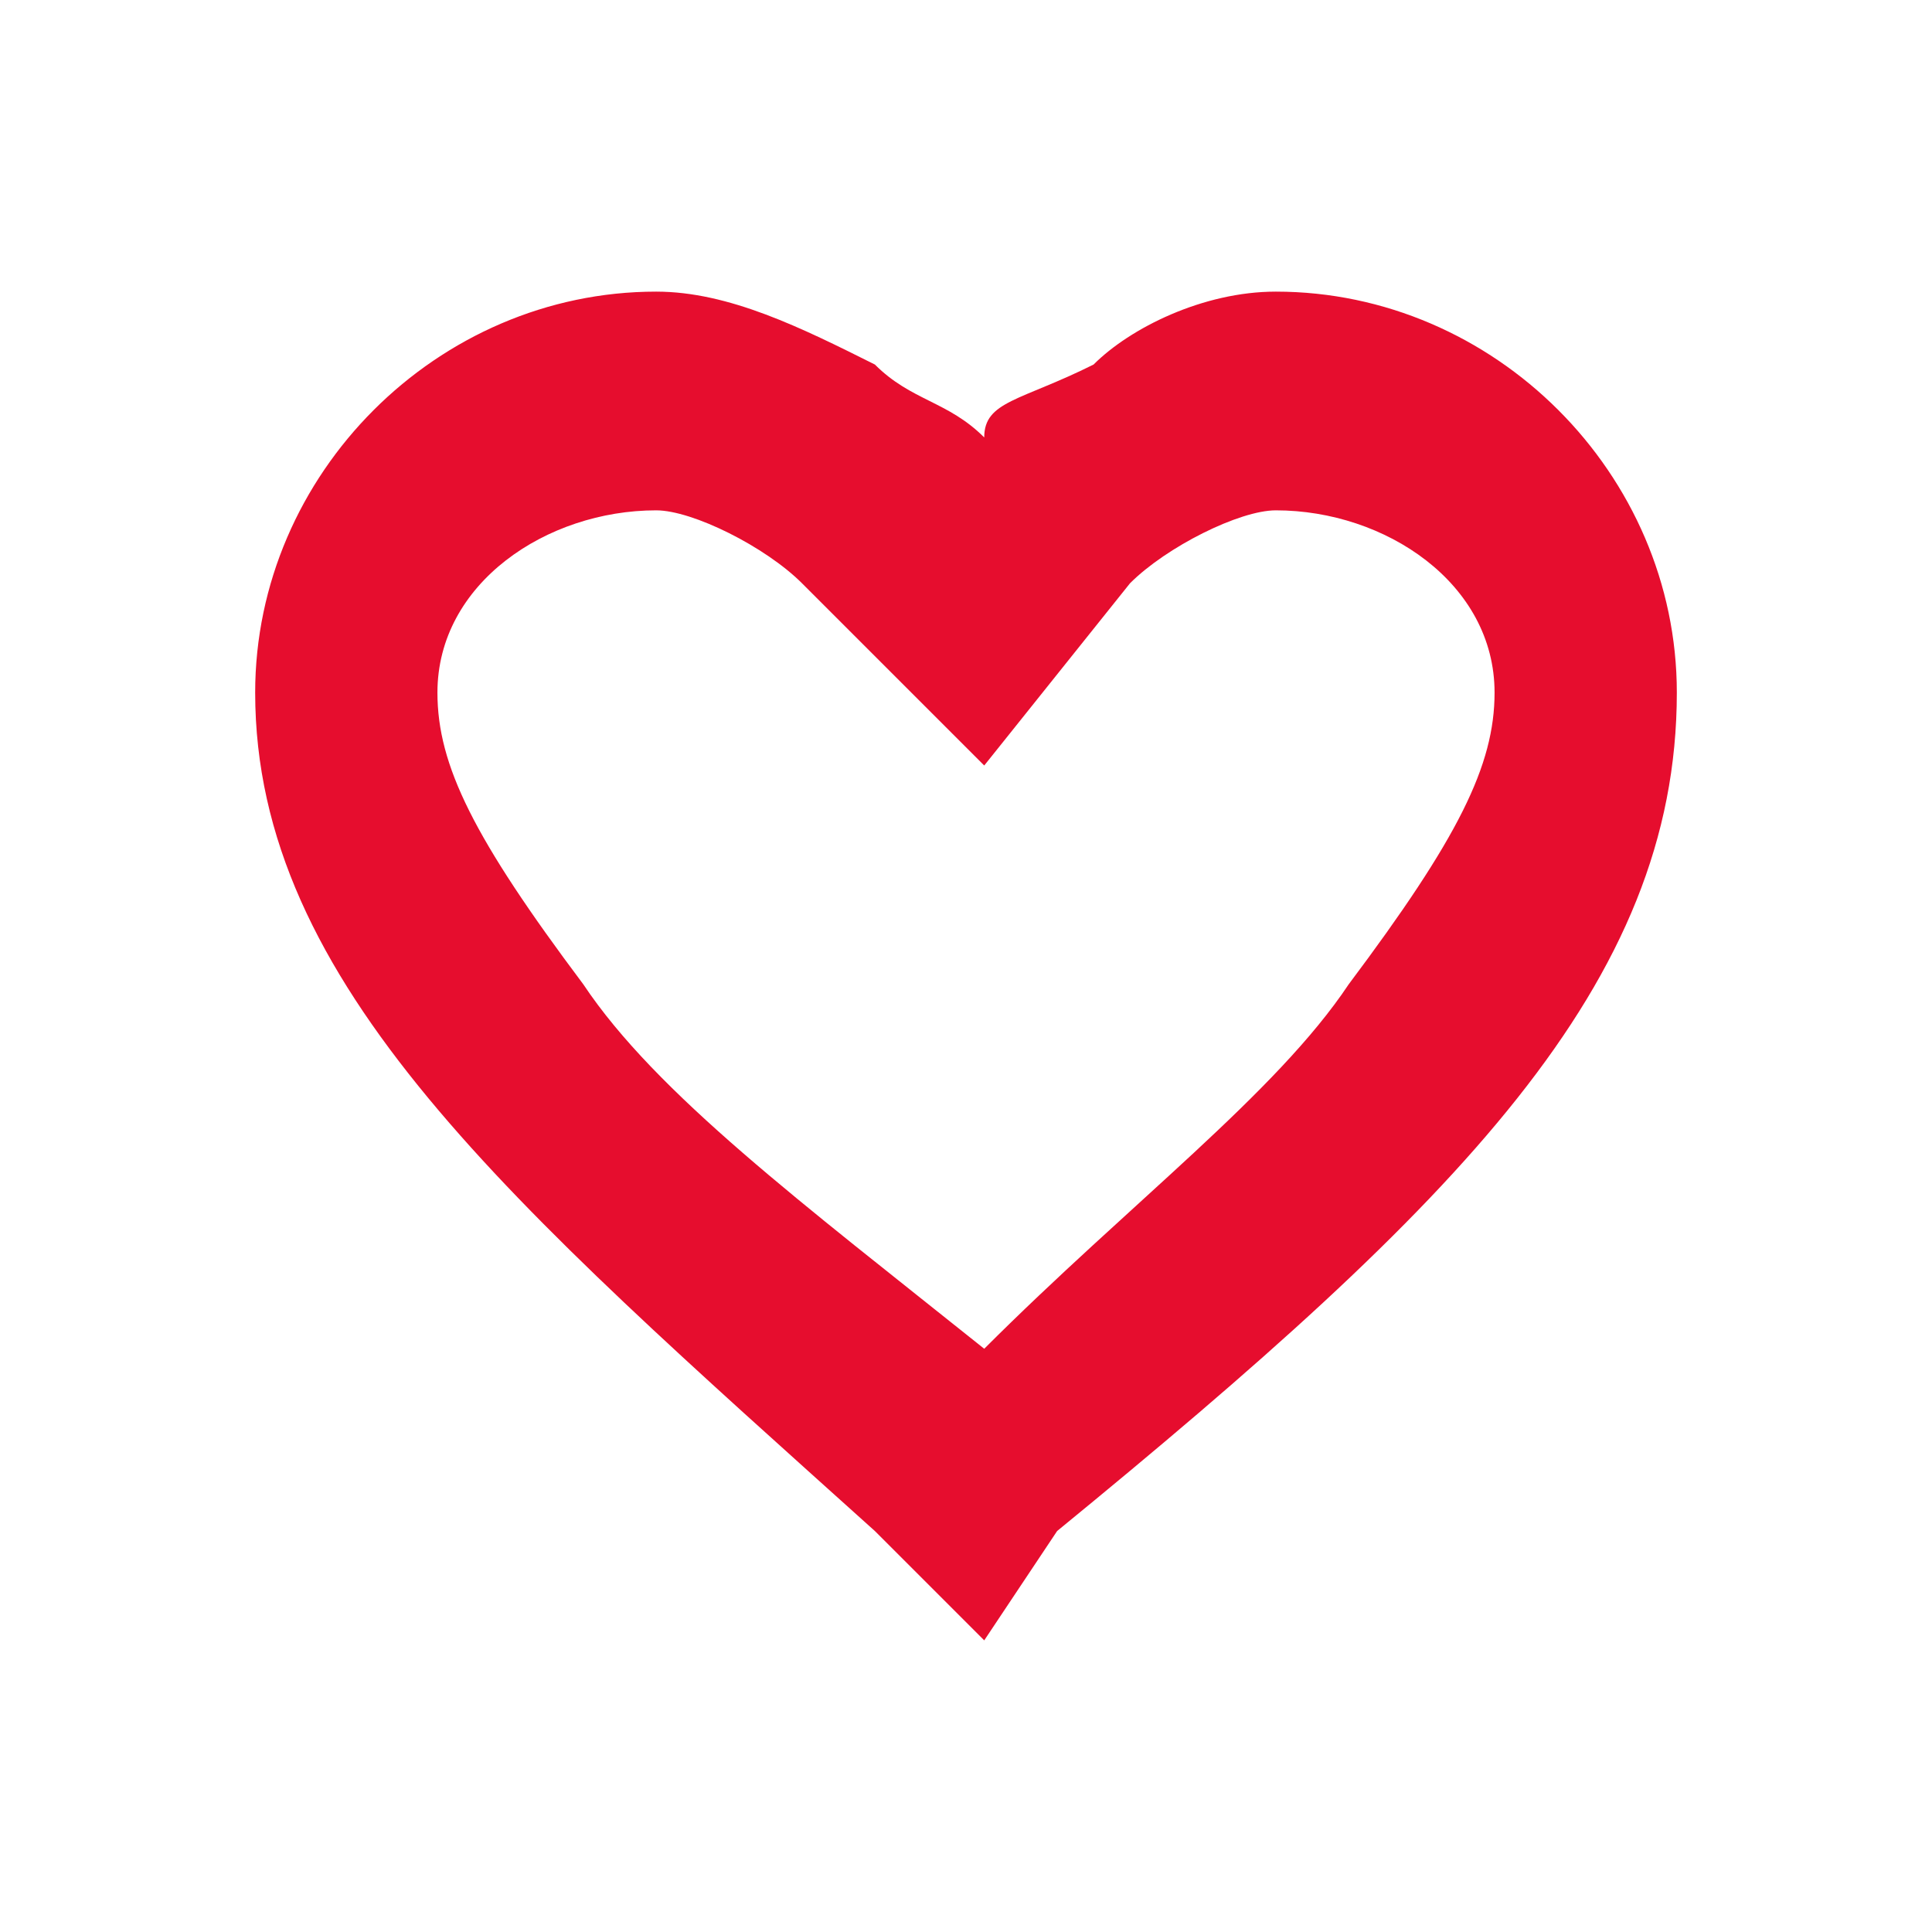 <svg xmlns="http://www.w3.org/2000/svg" xml:space="preserve" style="fill-rule:evenodd; clip-rule:evenodd"
viewBox="0 0 0.53 0.53">
  <path fill="#E60D2E" d="M0.27 0.37c-0.05,-0.04 -0.09,-0.07 -0.11,-0.1 -0.03,-0.04 -0.04,-0.06 -0.04,-0.08 0,-0.03 0.03,-0.05 0.06,-0.05 0.01,0 0.03,0.01 0.04,0.02l0.05 0.05 0.04 -0.05c0.01,-0.01 0.03,-0.02 0.04,-0.02 0.03,0 0.06,0.02 0.06,0.05 0,0.02 -0.01,0.04 -0.04,0.08 -0.02,0.03 -0.06,0.06 -0.1,0.1zm0 0.08l-0.03 -0.03 0 0c-0.1,-0.09 -0.17,-0.15 -0.17,-0.23 0,-0.06 0.05,-0.11 0.11,-0.11 0.02,0 0.04,0.01 0.06,0.02 0.01,0.01 0.02,0.01 0.03,0.02 0,-0.01 0.01,-0.01 0.03,-0.02 0.01,-0.01 0.03,-0.02 0.05,-0.02 0.06,0 0.11,0.05 0.11,0.11 0,0.08 -0.06,0.14 -0.17,0.23l0 0 -0.02 0.03z"/>
</svg>
